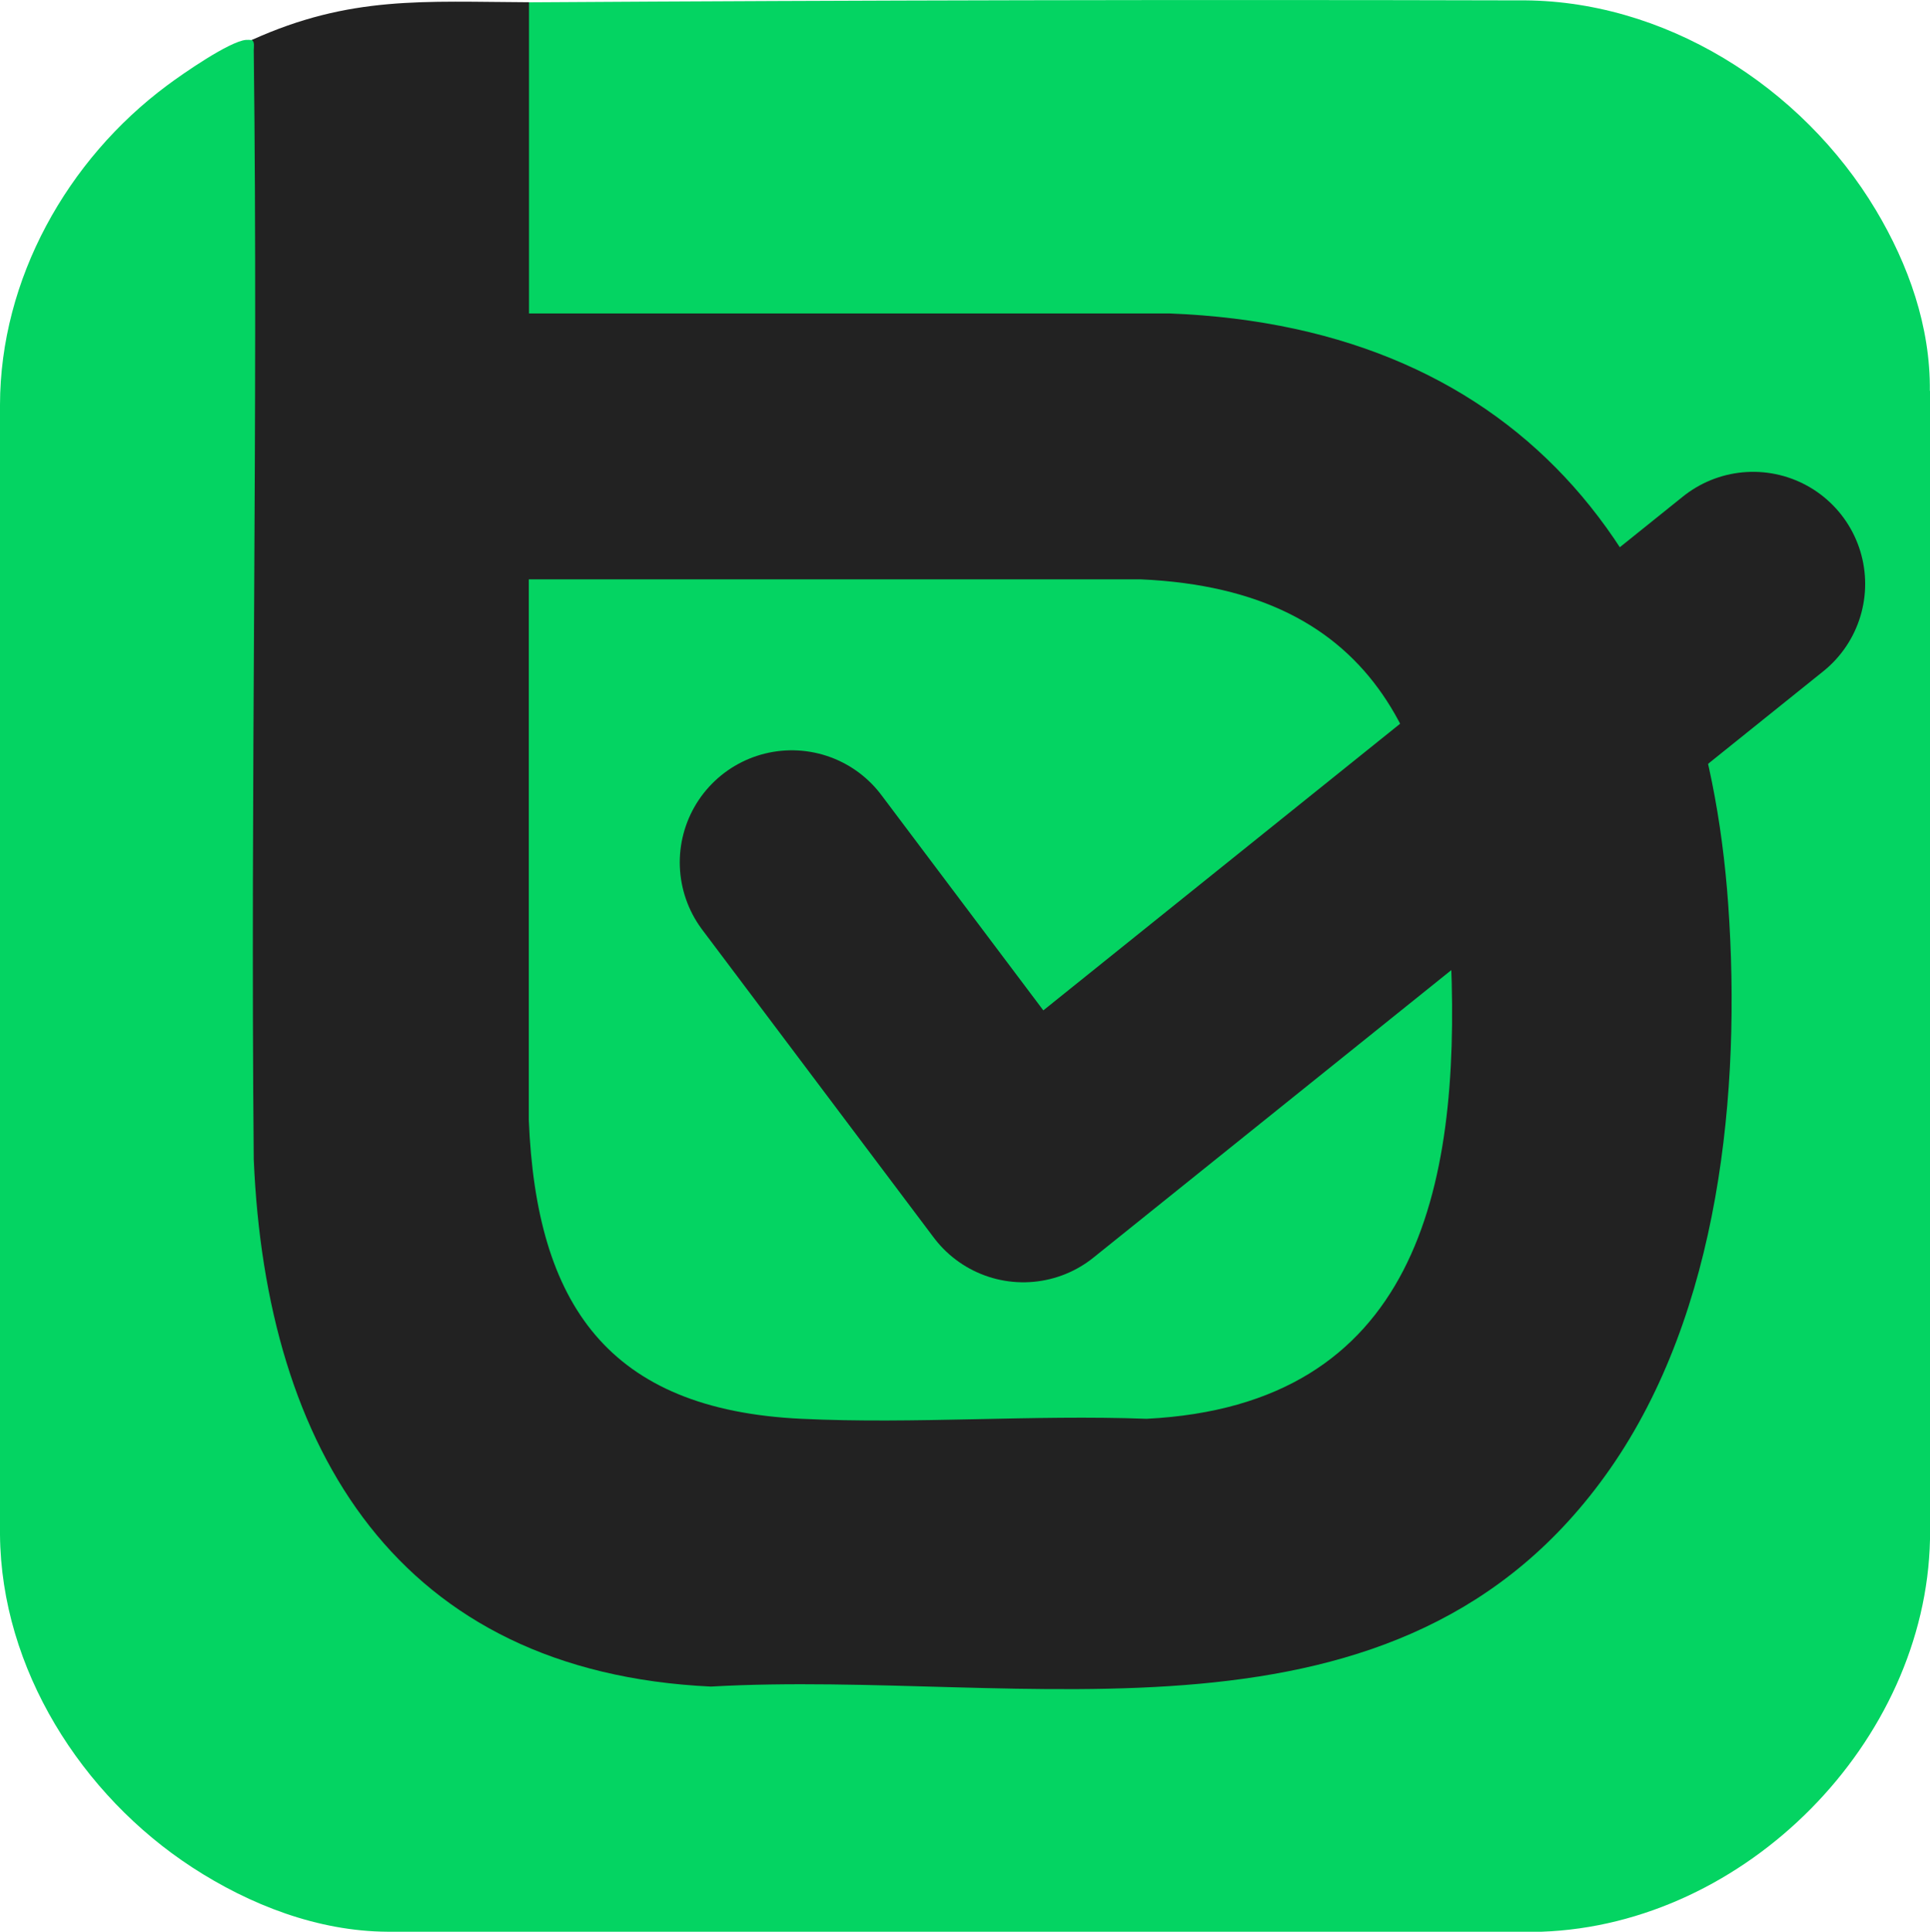 <?xml version="1.0" encoding="UTF-8"?>
<svg id="Camada_1" data-name="Camada 1" xmlns="http://www.w3.org/2000/svg" viewBox="0 0 258.37 258.54">
  <defs>
    <style>
      .cls-1 {
        fill: #04d462;
      }

      .cls-2 {
        fill: none;
        stroke: #222;
        stroke-linecap: round;
        stroke-linejoin: round;
        stroke-width: 30px;
      }

      .cls-3 {
        fill: #222;
      }
    </style>
  </defs>
  <g>
    <path class="cls-1" d="M258.37,52.3v153.73c-.56,27.09-24.63,51.55-52,52.51H51.88c-9.31-.05-18.42-3.58-26.16-8.62C10.9,240.26.15,223.34,0,205.41V54.18C.03,37.36,8.99,21.38,22.36,11.44c2.1-1.57,8.36-5.91,10.57-6.1.25-.02.51,0,.77.02.64-.31.75.03.79.65.04,49.67.03,99.39-.03,149.16.85,20.47,6.44,42.41,22.47,56.22,12.3,10.59,29.04,14.72,45.06,13.6,11.32-.03,22.64.15,33.96.54,22.34.38,46.62-.55,65.15-14.55,23.67-17.87,30.21-49.27,30.19-77.48-.02-26.54-5.8-55.15-26.46-73.44-13.35-11.81-30.68-17.01-48.34-17.6-28.65.1-57.28.05-85.91-.16l-.3-.51V.62l.51-.31C114.92.03,159.06-.06,203.2.05c19.52-.23,38.03,11.52,47.92,28.06,4.37,7.31,7.32,15.61,7.23,24.2h.02Z"/>
    <path class="cls-3" d="M70.82.3v41.65h85.71c47.77,1.83,71.63,33.61,74.83,79.14,1.76,25-1.16,54.52-15.84,75.53-28.1,40.22-78.31,26.71-120.35,29.11-41.82-1.97-59.57-31.68-61.2-70.57-.47-49.47.61-98.97,0-148.43,0-.43.16-1.12-.26-1.38C46.9-.62,56.76.24,70.82.3h0Z"/>
    <path class="cls-1" d="M70.81,77.54h81.93c32.01,1.44,40.37,22.56,41.51,51.12,1.22,30.5-4.66,59.41-40.76,61.23-15.26-.57-31.02.73-46.22,0-25.87-1.23-35.48-15.32-36.48-40.01v-72.33h.02Z"/>
  </g>
  <polyline class="cls-2" points="106 115.42 136.99 156.62 234.69 78.15"/>
</svg>